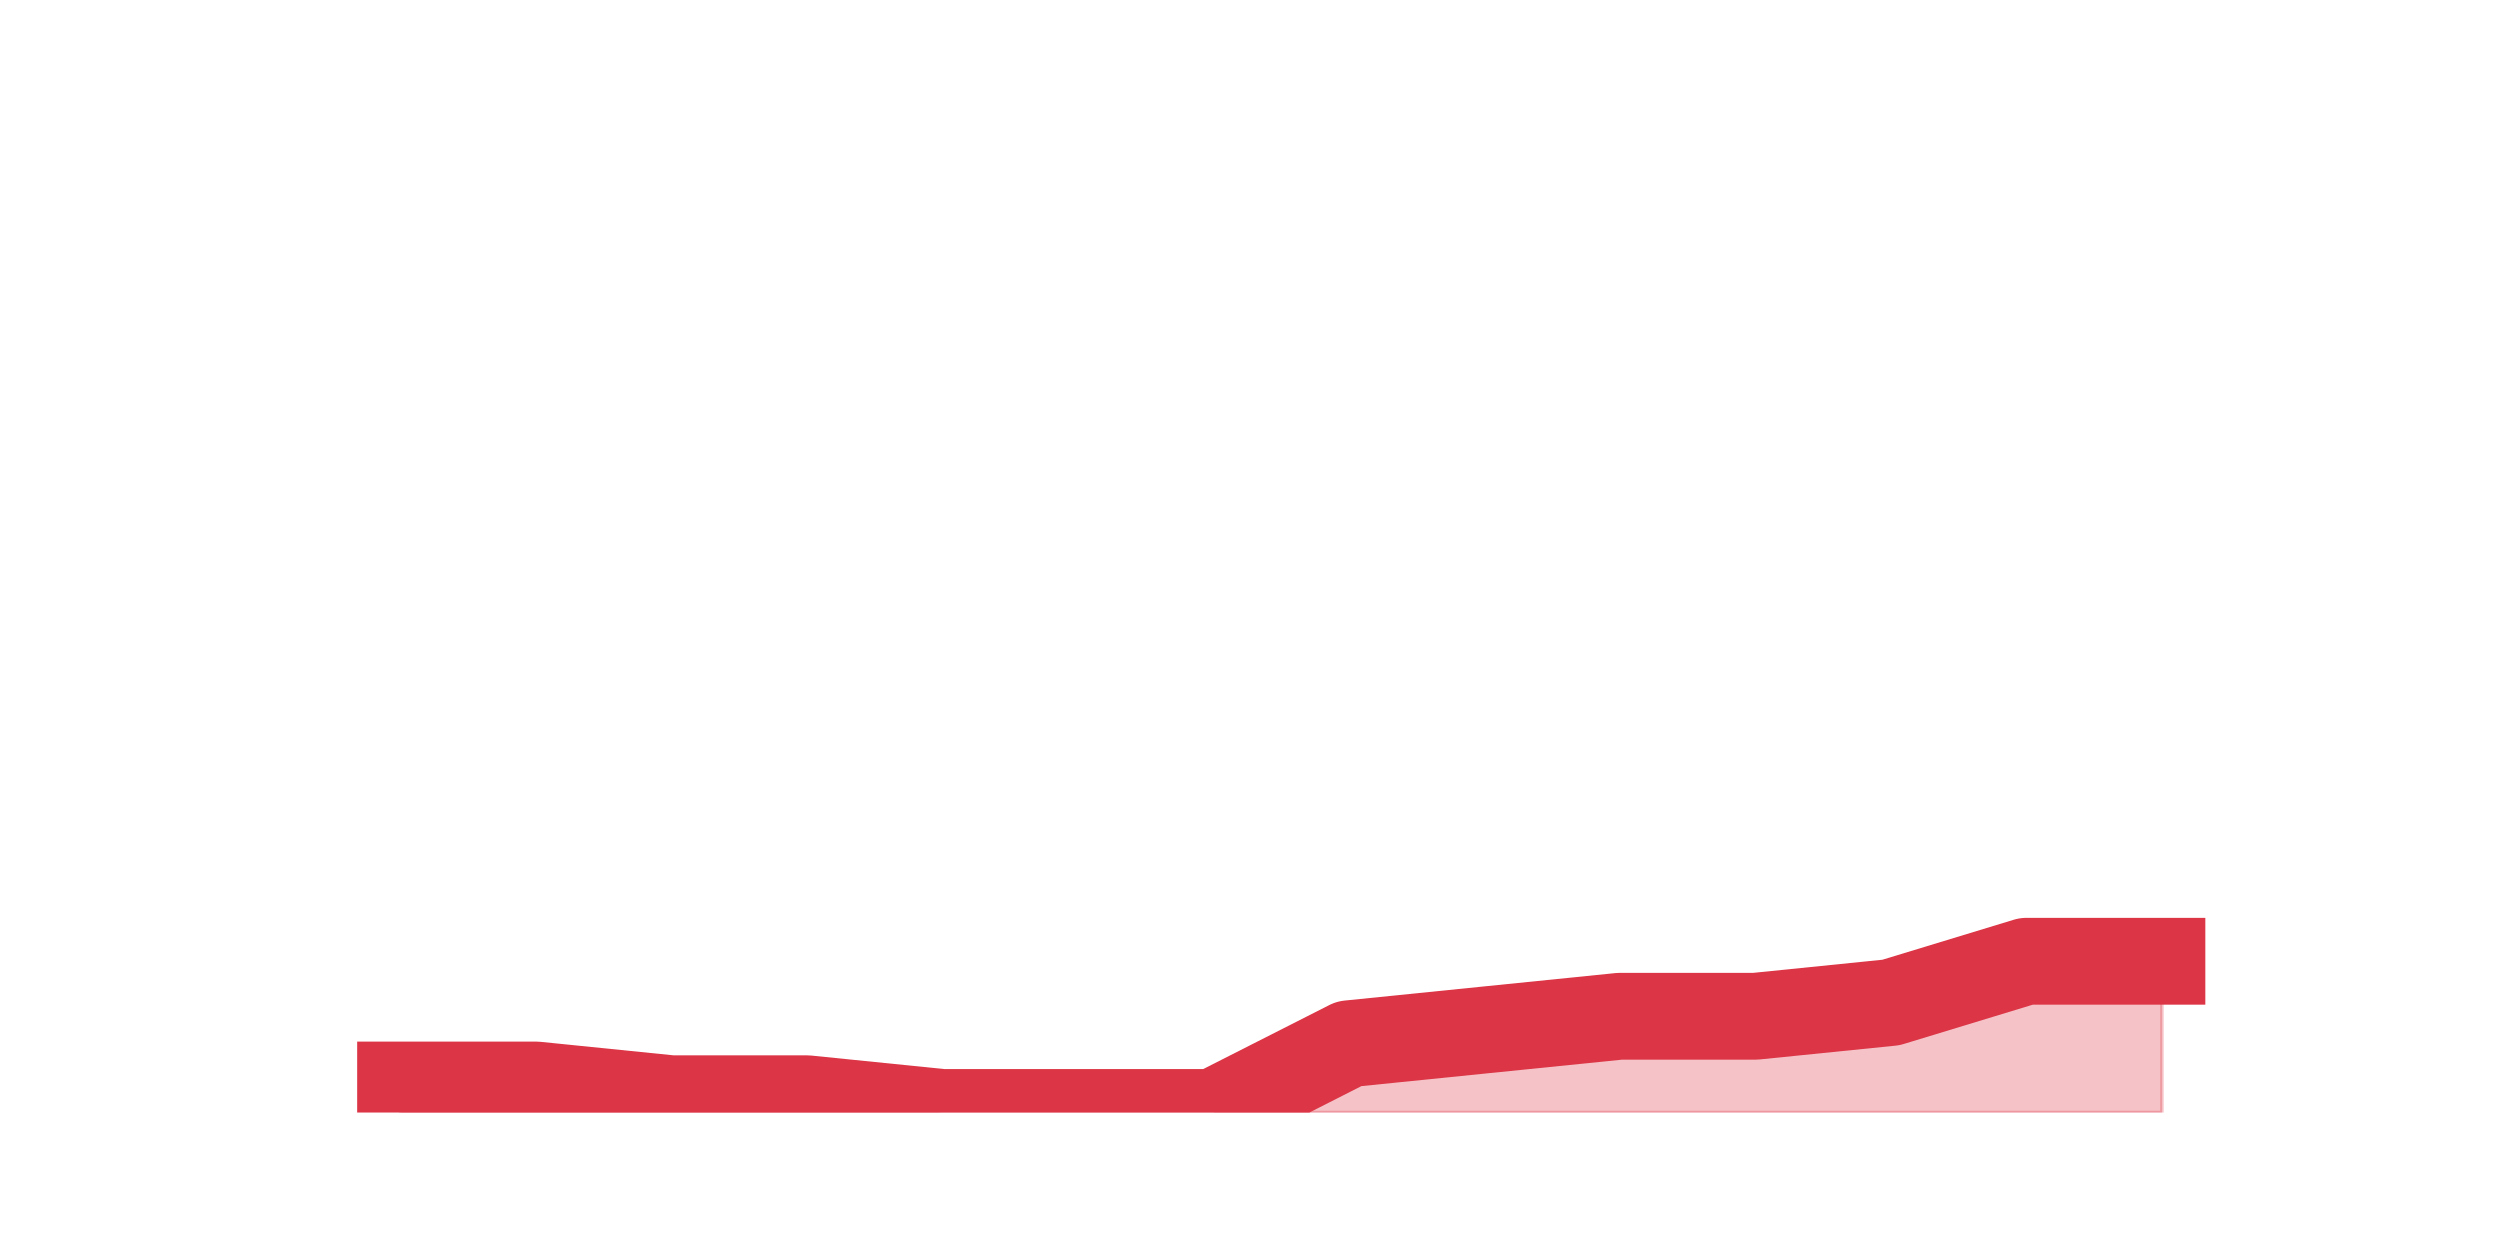 <?xml version="1.0" encoding="utf-8" standalone="no"?>
<!DOCTYPE svg PUBLIC "-//W3C//DTD SVG 1.1//EN"
  "http://www.w3.org/Graphics/SVG/1.1/DTD/svg11.dtd">
<svg height="360pt" version="1.1" viewBox="0 0 720 360" width="720pt" xmlns="http://www.w3.org/2000/svg" xmlns:xlink="http://www.w3.org/1999/xlink">
 <defs>
  <style type="text/css">*{stroke-linecap:butt;stroke-linejoin:round;}</style>
 </defs>
 <g id="figure_1">
  <g id="patch_1">
   <path d="M 0 360 
L 720 360 
L 720 0 
L 0 0 
z
" style="fill:none;"/>
  </g>
  <g id="axes_1">
   <g id="matplotlib.axis_1"/>
   <g id="matplotlib.axis_2"/>
   <g id="PolyCollection_1">
    <defs>
     <path d="M 115.364 -47.52 
L 115.364 -39.6 
L 154.385 -39.6 
L 193.406 -39.6 
L 232.427 -39.6 
L 271.448 -39.6 
L 310.469 -39.6 
L 349.49 -39.6 
L 388.51 -39.6 
L 427.531 -39.6 
L 466.552 -39.6 
L 505.573 -39.6 
L 544.594 -39.6 
L 583.615 -39.6 
L 622.636 -39.6 
L 622.636 -83.16 
L 622.636 -83.16 
L 583.615 -83.16 
L 544.594 -71.28 
L 505.573 -67.32 
L 466.552 -67.32 
L 427.531 -63.36 
L 388.51 -59.4 
L 349.49 -39.6 
L 310.469 -39.6 
L 271.448 -39.6 
L 232.427 -43.56 
L 193.406 -43.56 
L 154.385 -47.52 
L 115.364 -47.52 
z
" id="m46184db938" style="stroke:#dc3545;stroke-opacity:0.3;"/>
    </defs>
    <g clip-path="url(#p730293b9f7)">
     <use style="fill:#dc3545;fill-opacity:0.3;stroke:#dc3545;stroke-opacity:0.3;" x="0" xlink:href="#m46184db938" y="360"/>
    </g>
   </g>
   <g id="line2d_1">
    <path clip-path="url(#p730293b9f7)" d="M 115.364 312.48 
L 154.385 312.48 
L 193.406 316.44 
L 232.427 316.44 
L 271.448 320.4 
L 310.469 320.4 
L 349.49 320.4 
L 388.51 300.6 
L 427.531 296.64 
L 466.552 292.68 
L 505.573 292.68 
L 544.594 288.72 
L 583.615 276.84 
L 622.636 276.84 
" style="fill:none;stroke:#dc3545;stroke-linecap:square;stroke-width:25;"/>
   </g>
  </g>
 </g>
 <defs>
  <clipPath id="p730293b9f7">
   <rect height="277.2" width="558" x="90" y="43.2"/>
  </clipPath>
 </defs>
</svg>
